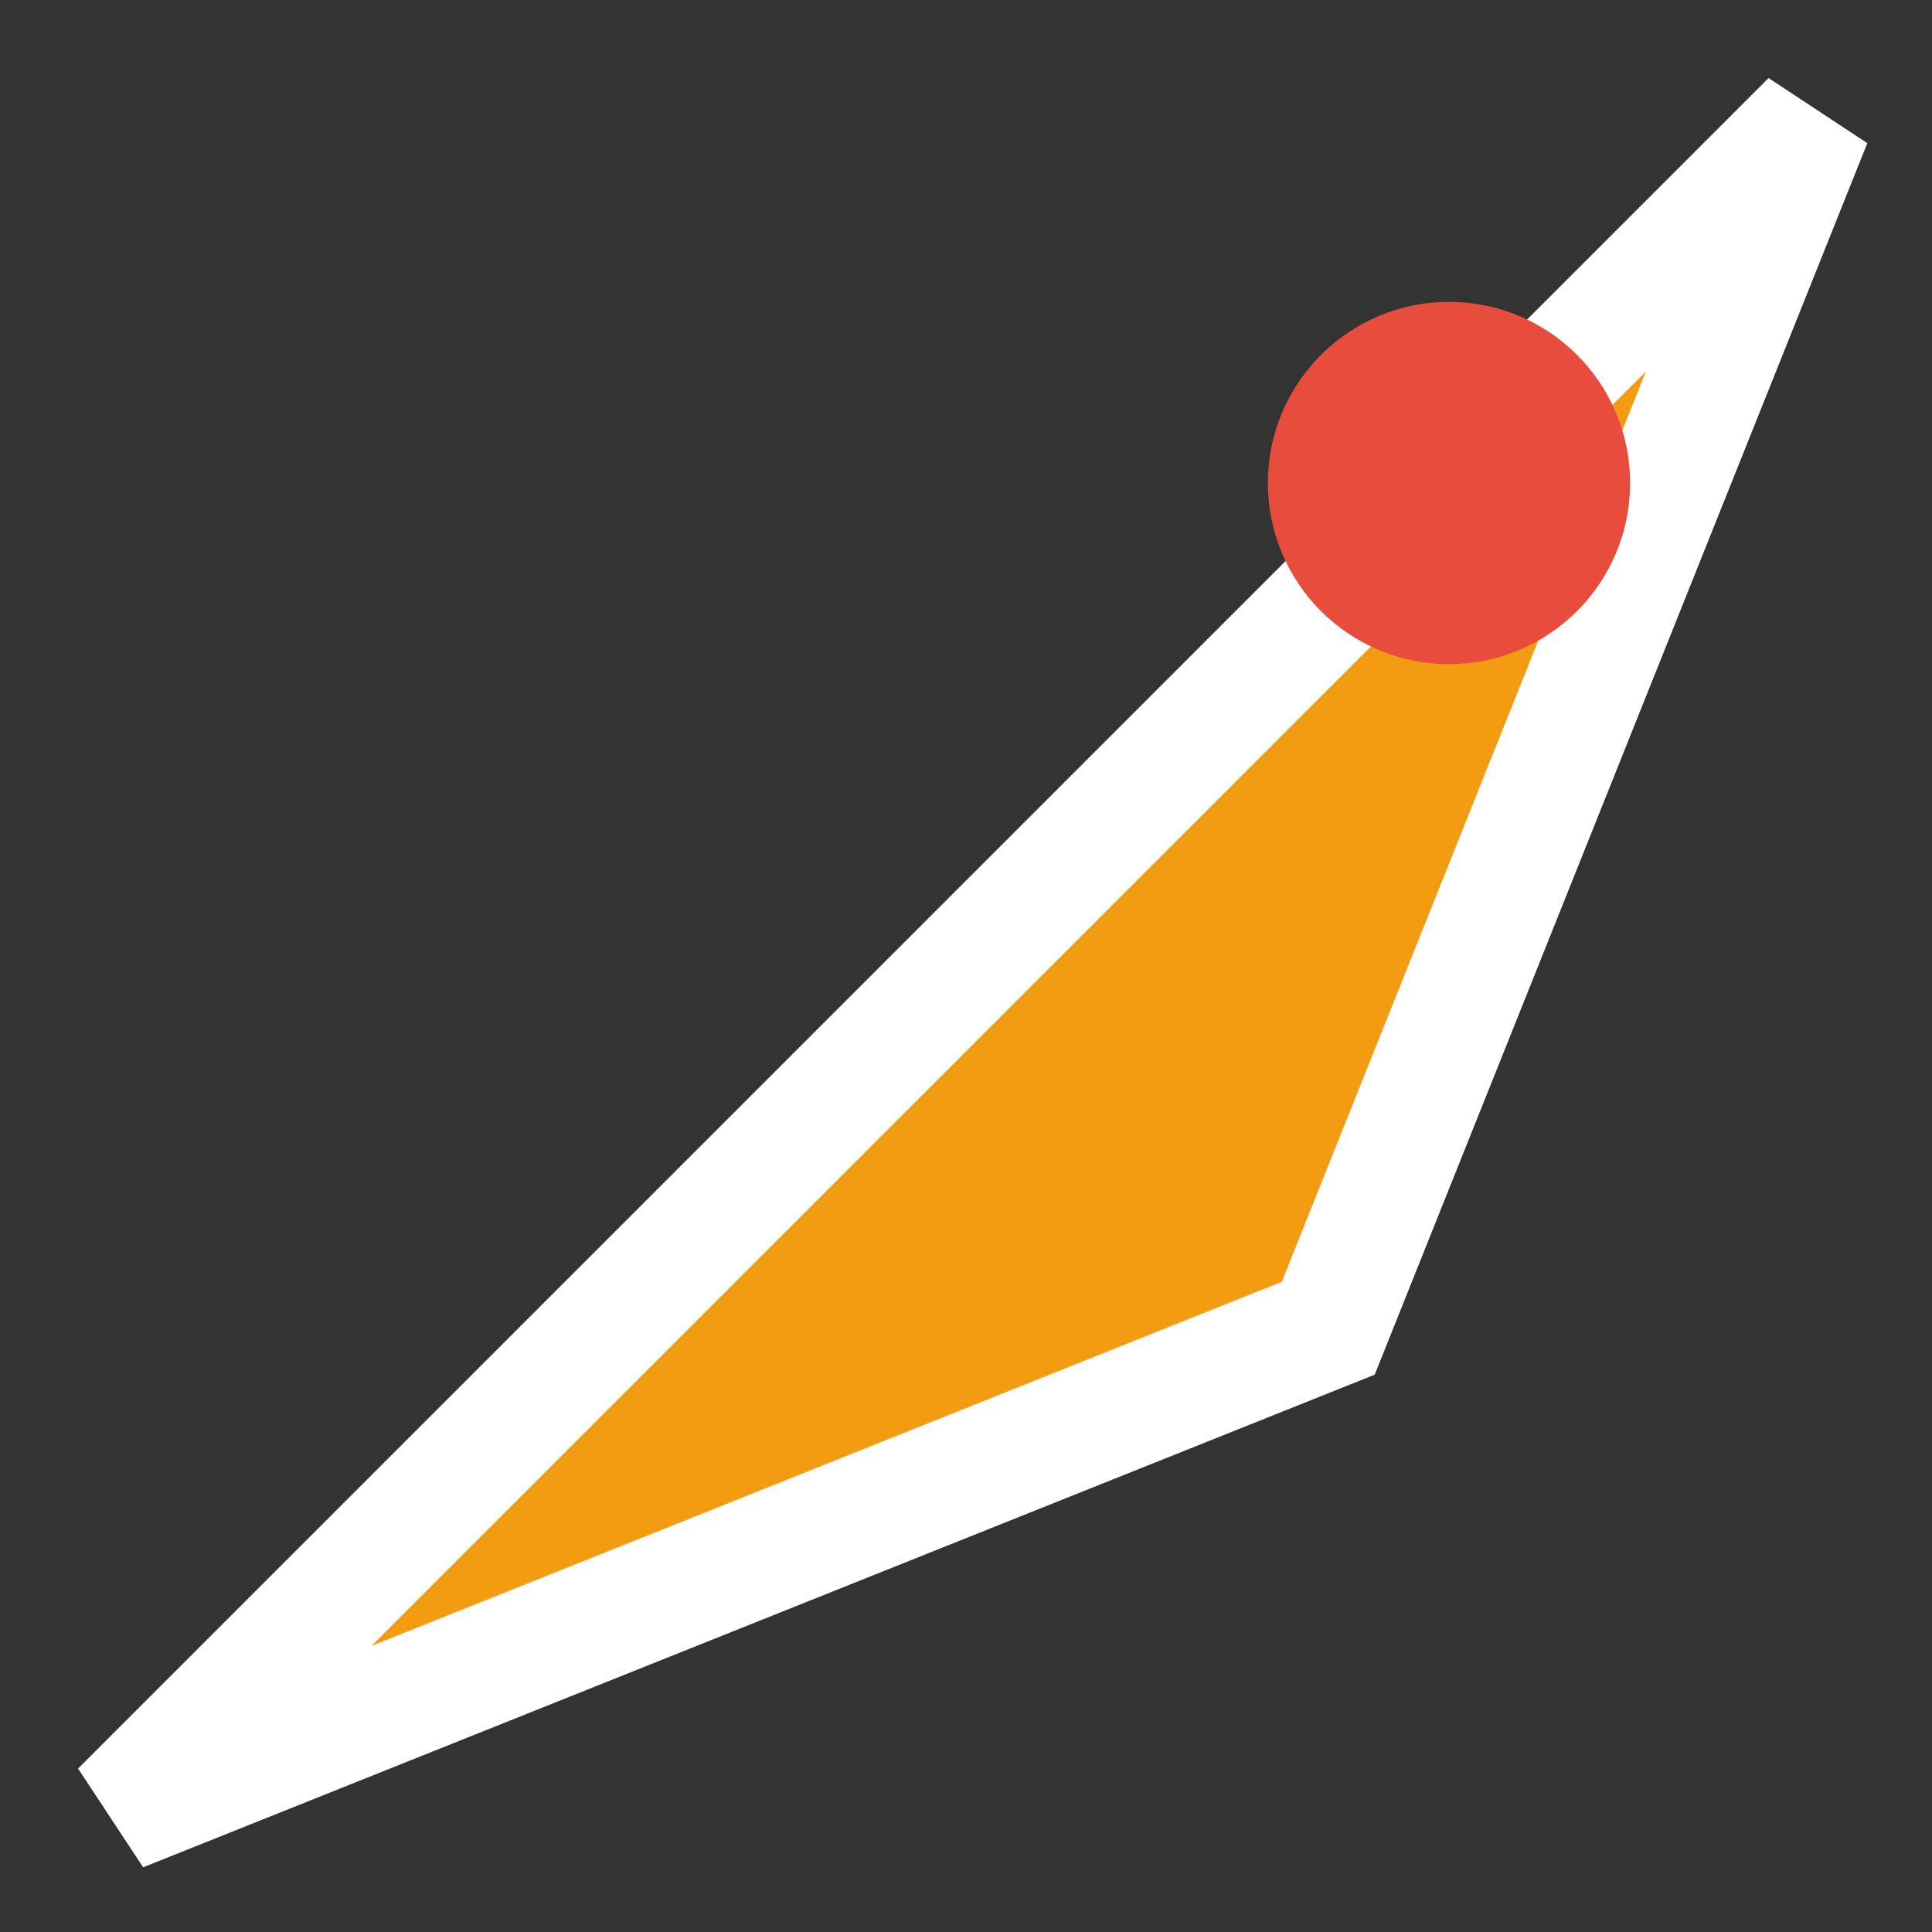<svg width="32" height="32" viewBox="0 0 32 32" xmlns="http://www.w3.org/2000/svg">
  <rect x="0" y="0" width="32" height="32" fill="#333333" stroke="none"/>
  <polygon points="2,30 30,2 22,22" fill="#f39c12" stroke="#fff" stroke-width="2"/>
  <circle cx="24" cy="8" r="3" fill="#e74c3c"/>
</svg>
